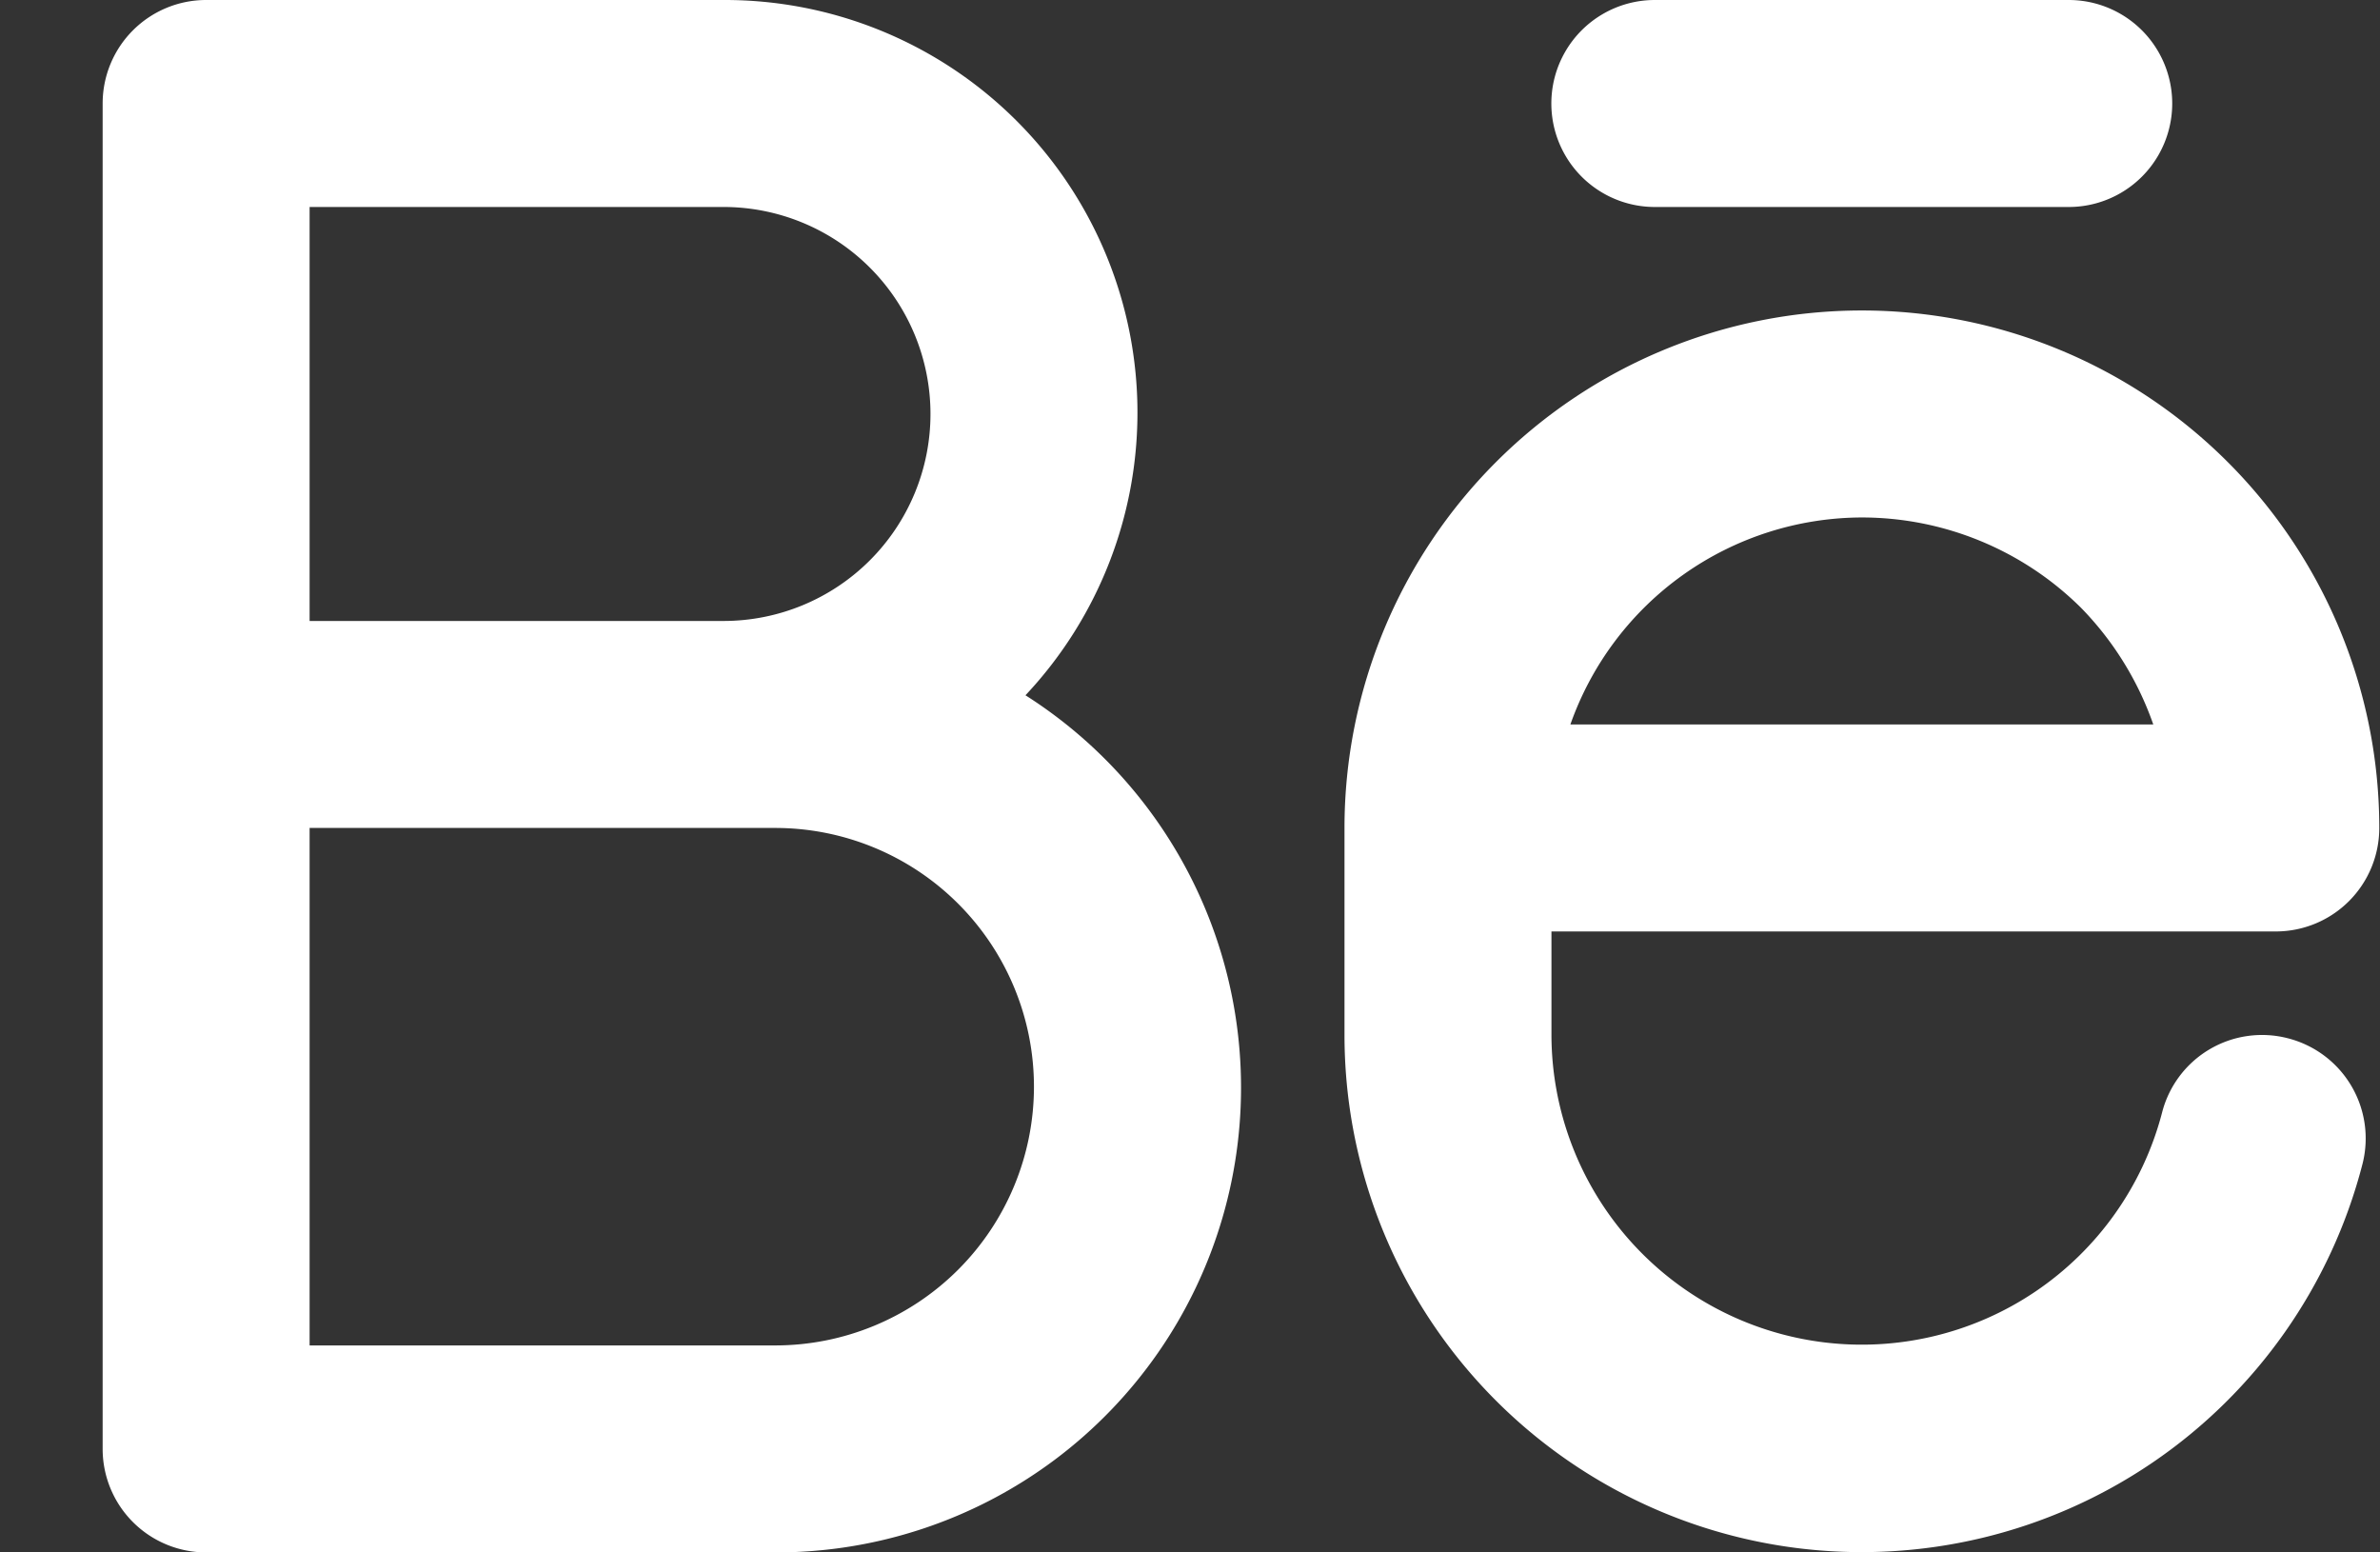 <svg width="23" height="15" fill="none" xmlns="http://www.w3.org/2000/svg"><rect width="100%" height="100%" fill="#333333" stroke="none"/><path d="M22.109 10.032a.997.997 0 00-1.216.722 2.999 2.999 0 01-5.9-.754V9h7a1 1 0 001-1 5 5 0 10-10 0v2a4.998 4.998 0 009.838 1.246.999.999 0 00-.722-1.214zM17.992 5c.794 0 1.555.314 2.118.872.313.32.552.706.699 1.128h-5.633a2.995 2.995 0 012.816-2zm-2-3h4a1 1 0 100-2h-4a1 1 0 100 2zM9.91 6.718A3.987 3.987 0 006.992 0h-5a1 1 0 00-1 1v13a1 1 0 001 1h5.5A4.491 4.491 0 009.91 6.718zM2.992 2h4a2 2 0 010 4h-4V2zm4.5 11h-4.5V8h4.5a2.5 2.5 0 010 5z" fill="#fff"/></svg>